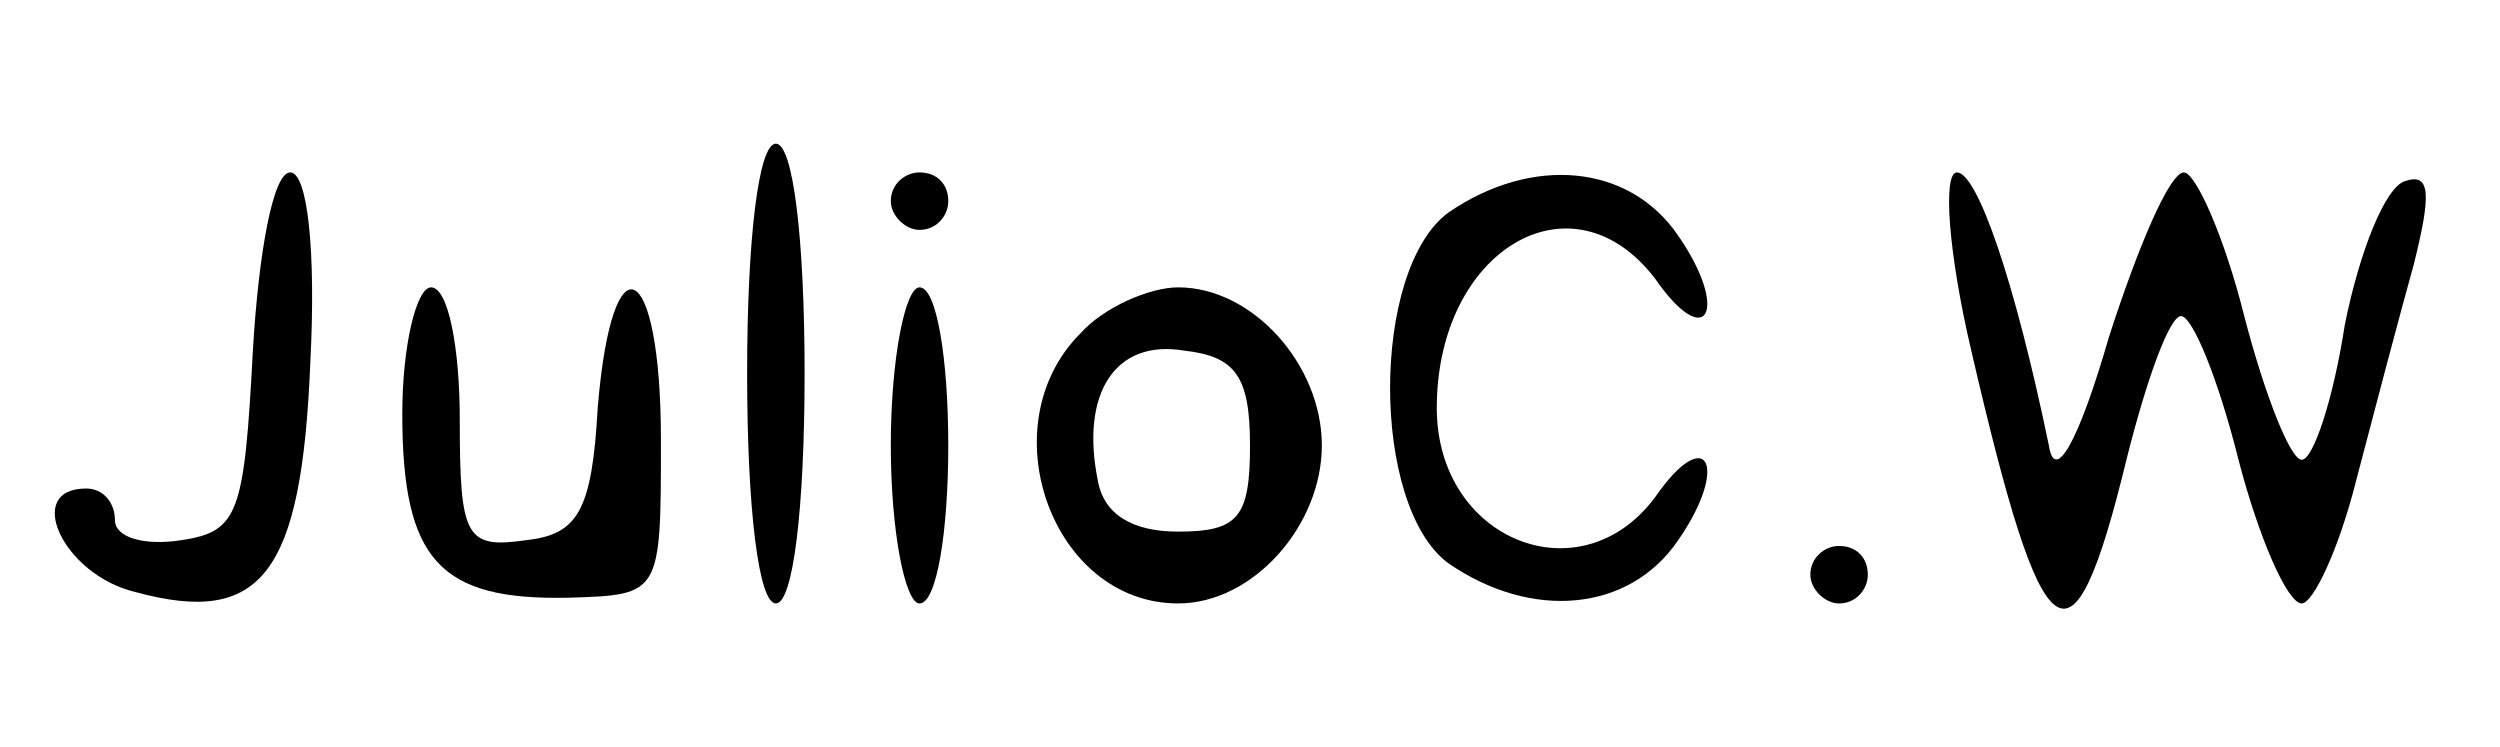 <?xml version="1.0" standalone="no"?>
<!DOCTYPE svg PUBLIC "-//W3C//DTD SVG 20010904//EN"
 "http://www.w3.org/TR/2001/REC-SVG-20010904/DTD/svg10.dtd">
<svg version="1.0" xmlns="http://www.w3.org/2000/svg"
 width="87pt" height="26pt" viewBox="0 0 87 26"
 preserveAspectRatio="xMidYMid meet">

<g transform="translate(0,26) scale(0.1,-0.1)"
fill="#000000" stroke="none">
<path d="M260 130 c0 -47 4 -80 10 -80 6 0 10 33 10 80 0 47 -4 80 -10 80 -6
0 -10 -33 -10 -80z"/>
<path d="M88 138 c-3 -57 -5 -63 -25 -66 -13 -2 -23 1 -23 7 0 6 -4 11 -10 11
-22 0 -8 -30 17 -36 44 -12 58 6 61 80 2 39 -1 66 -7 66 -6 0 -11 -28 -13 -62z"/>
<path d="M310 190 c0 -5 5 -10 10 -10 6 0 10 5 10 10 0 6 -4 10 -10 10 -5 0
-10 -4 -10 -10z"/>
<path d="M504 186 c-27 -20 -27 -102 0 -122 29 -20 63 -17 80 8 18 26 10 41
-8 15 -26 -35 -76 -15 -76 31 0 55 47 83 76 45 18 -26 26 -11 8 15 -17 25 -51
28 -80 8z"/>
<path d="M686 138 c25 -108 35 -116 54 -38 7 28 15 50 19 50 4 0 13 -22 20
-50 7 -27 17 -50 22 -50 4 0 13 19 19 43 6 23 15 57 20 75 6 24 6 32 -3 29 -7
-2 -16 -25 -21 -50 -4 -26 -11 -47 -15 -47 -4 0 -13 23 -20 50 -7 28 -17 50
-21 50 -5 0 -16 -26 -26 -57 -11 -38 -19 -51 -21 -38 -12 58 -25 95 -32 95 -5
0 -3 -28 5 -62z"/>
<path d="M140 116 c0 -51 13 -65 58 -64 32 1 32 1 32 55 0 63 -17 72 -22 11
-2 -36 -7 -44 -25 -46 -21 -3 -23 1 -23 42 0 25 -4 46 -10 46 -5 0 -10 -20
-10 -44z"/>
<path d="M310 105 c0 -30 5 -55 10 -55 6 0 10 25 10 55 0 30 -4 55 -10 55 -5
0 -10 -25 -10 -55z"/>
<path d="M376 144 c-32 -32 -10 -94 34 -94 26 0 50 27 50 55 0 28 -24 55 -50
55 -10 0 -26 -7 -34 -16z m59 -39 c0 -25 -4 -30 -25 -30 -16 0 -26 6 -28 18
-6 30 6 49 30 45 18 -2 23 -9 23 -33z"/>
<path d="M630 60 c0 -5 5 -10 10 -10 6 0 10 5 10 10 0 6 -4 10 -10 10 -5 0
-10 -4 -10 -10z"/>
</g>
</svg>
